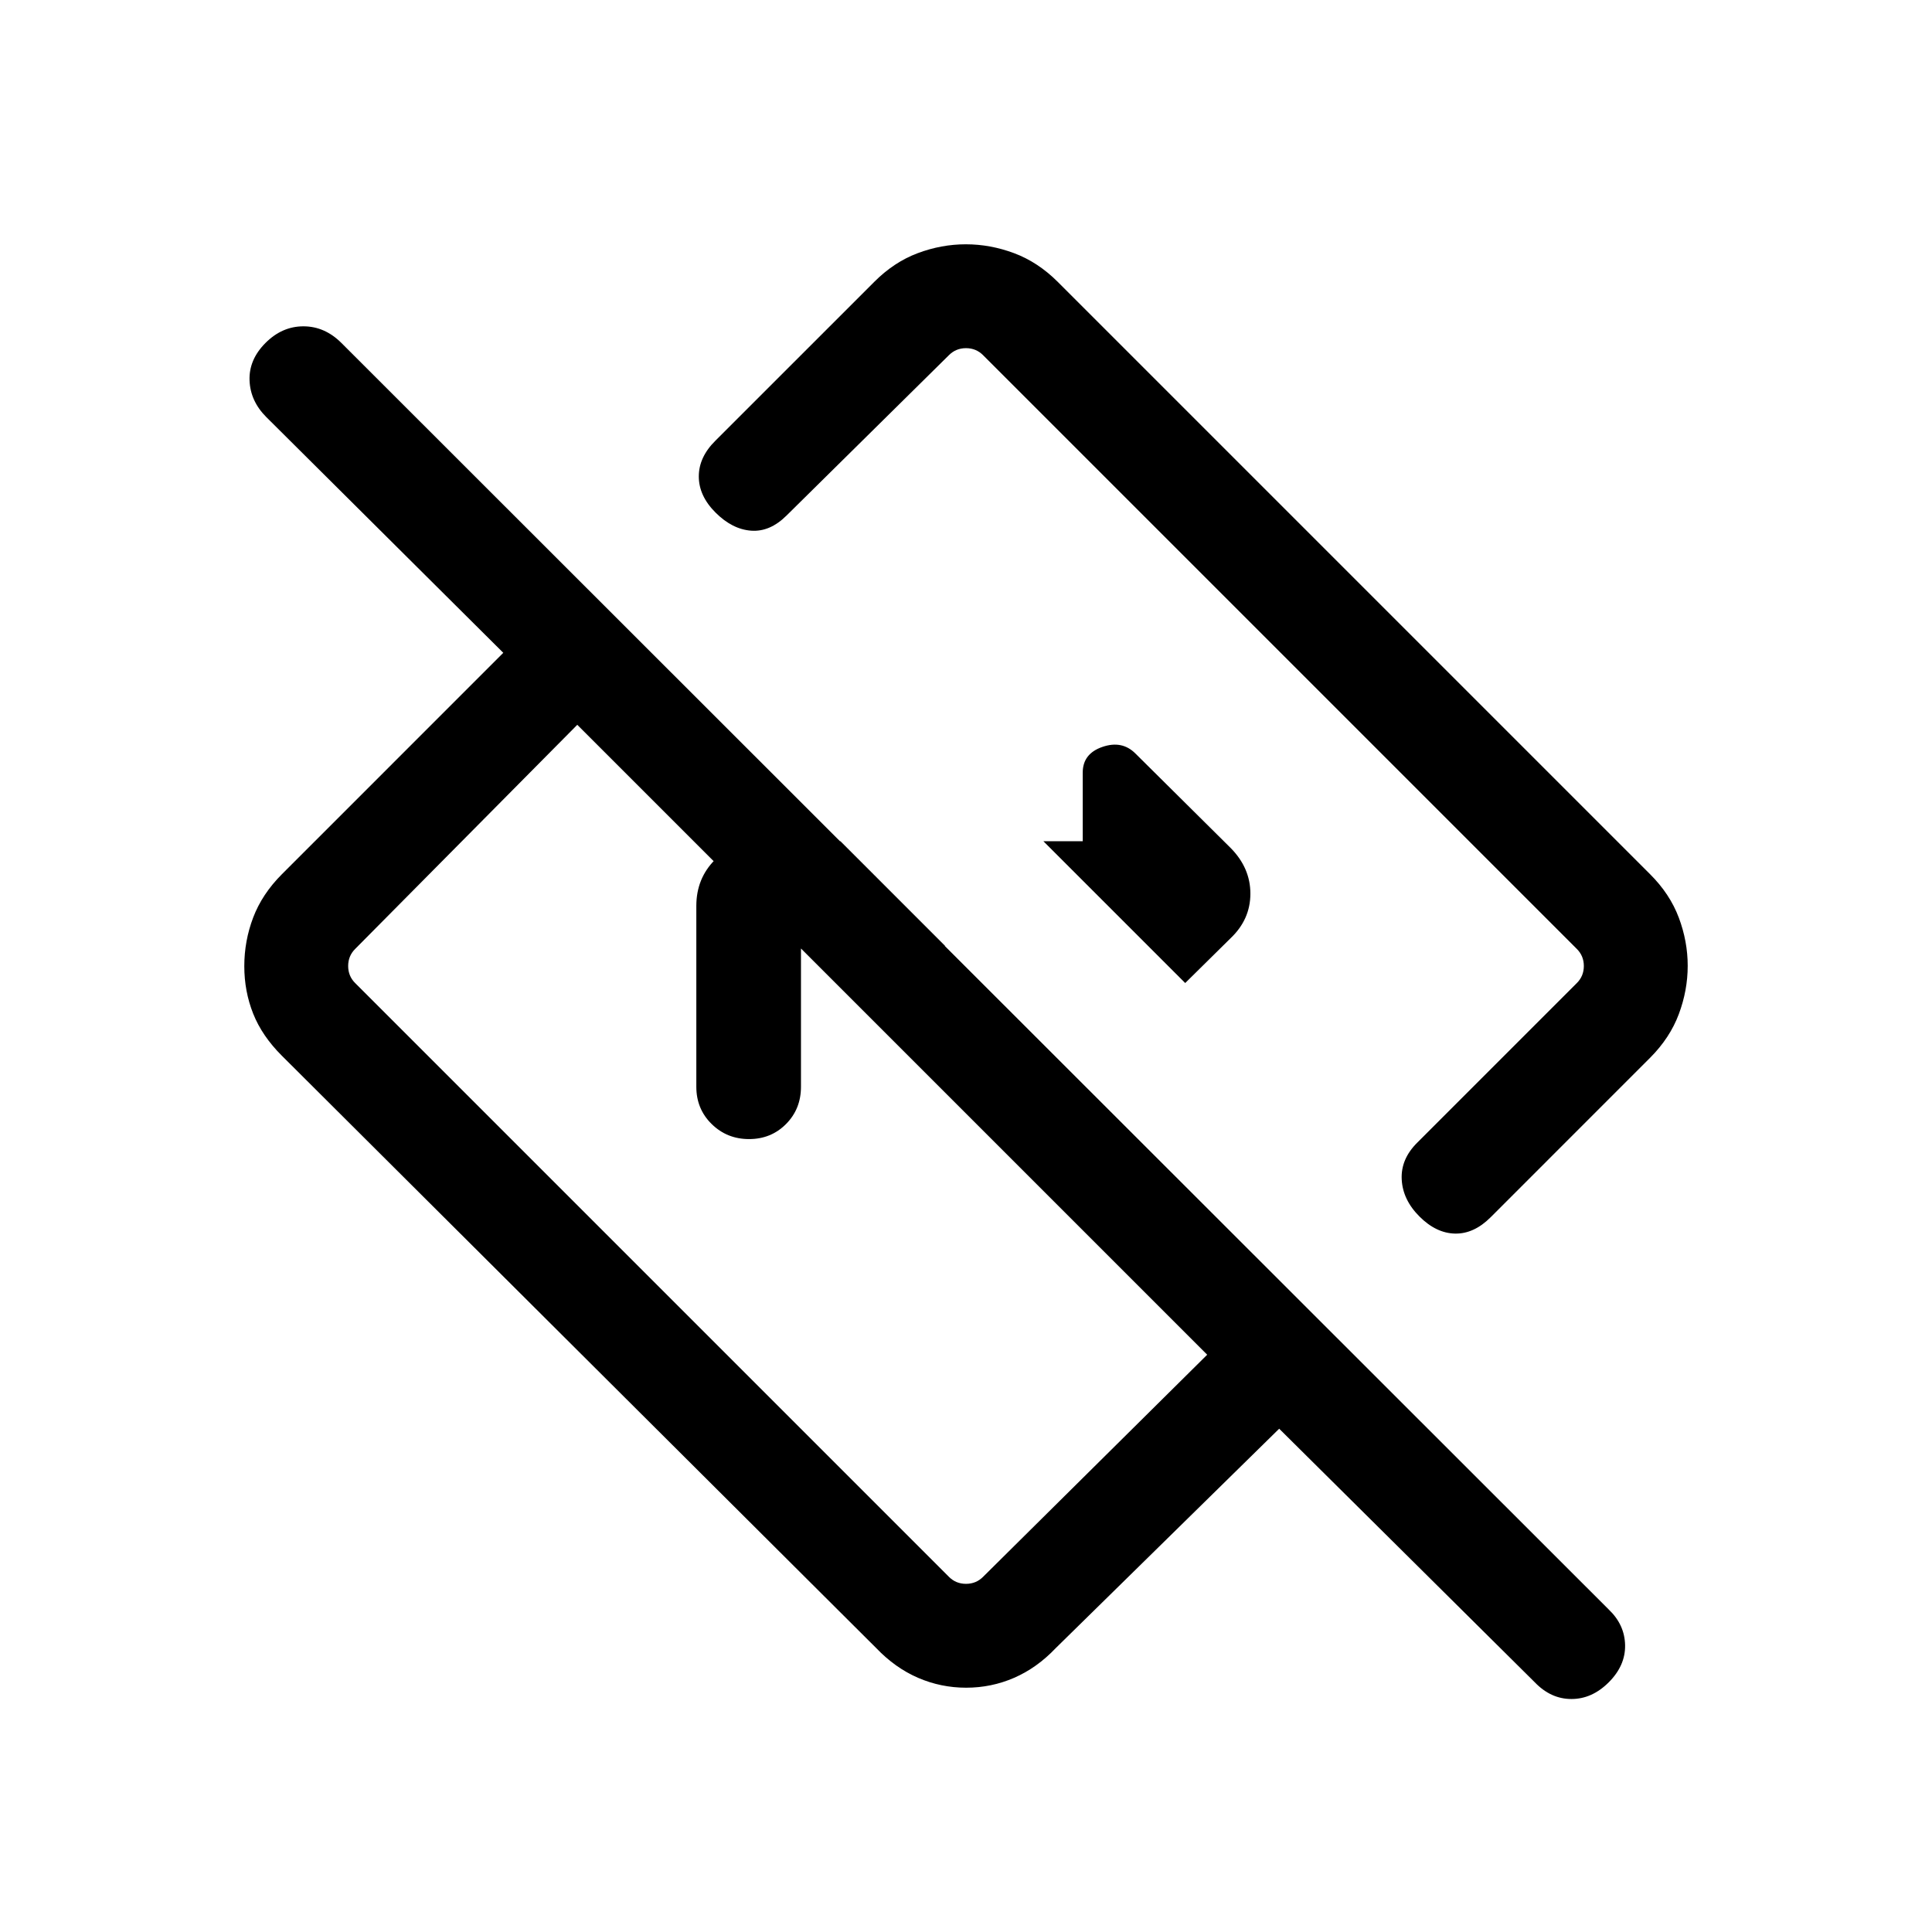 <svg xmlns="http://www.w3.org/2000/svg" height="20" viewBox="0 -960 960 960" width="20"><path d="m762.62-124.08-127-126-111.01 109q-9.36 9.85-20.68 14.77t-23.85 4.92q-12.54 0-23.91-4.92-11.37-4.92-20.78-14.77L140.08-435.39q-9.85-9.82-14.27-20.91t-4.42-23.62q0-12.54 4.42-24.18t14.27-21.51l110-110.01-117.77-117.15q-7.92-7.92-8.31-18.19-.38-10.27 7.87-18.58 8.26-8.31 18.89-8.31t18.93 8.31l629.7 629.31q7.92 7.56 8.11 17.7.19 10.14-8.11 18.45-8.31 8.31-18.56 8.31-10.24 0-18.21-8.31ZM599.85-286.85l-313-313-110.39 111.39Q173-485 173-480q0 5 3.46 8.46l295.08 295.08Q475-173 480-173q5 0 8.46-3.46l111.39-110.39Zm238.76-193.23q0 12.18-4.42 24t-14.27 21.69l-79.23 79.24q-8.31 8.3-17.69 8.11-9.39-.19-17.69-8.5-8.31-8.31-8.81-18.45-.5-10.14 7.81-18.32l79.23-79.23Q787-475 787-480q0-5-3.46-8.46L488.46-783.54Q485-787 480-787q-5 0-8.46 3.46l-80.62 79.62q-8.31 8.31-17.69 7.61-9.38-.69-17.69-9-8.31-8.3-8.31-17.95 0-9.64 8.31-17.82l78.85-78.84q9.82-9.85 21.59-14.27t23.94-4.42q12.18 0 24 4.42t21.69 14.27l294.31 294.31q9.85 9.82 14.27 21.59t4.42 23.94Zm-308.38-50.15Zm-71.38 101.38ZM346-420v-89.85q0-13.66 9.24-22.91 9.25-9.24 22.91-9.24h39.47l51.99 52H398v70q0 11.05-7.42 18.52-7.42 7.48-18.38 7.48-10.97 0-18.58-7.48Q346-408.95 346-420Zm242.92-51.54 22.59-22.3q9.8-9.33 9.8-22.12 0-12.78-9.85-22.73l-47.28-46.9q-6.64-6.64-16.41-3.27-9.77 3.36-9.77 12.78V-542h-19.54l70.46 70.46Z"/></svg>